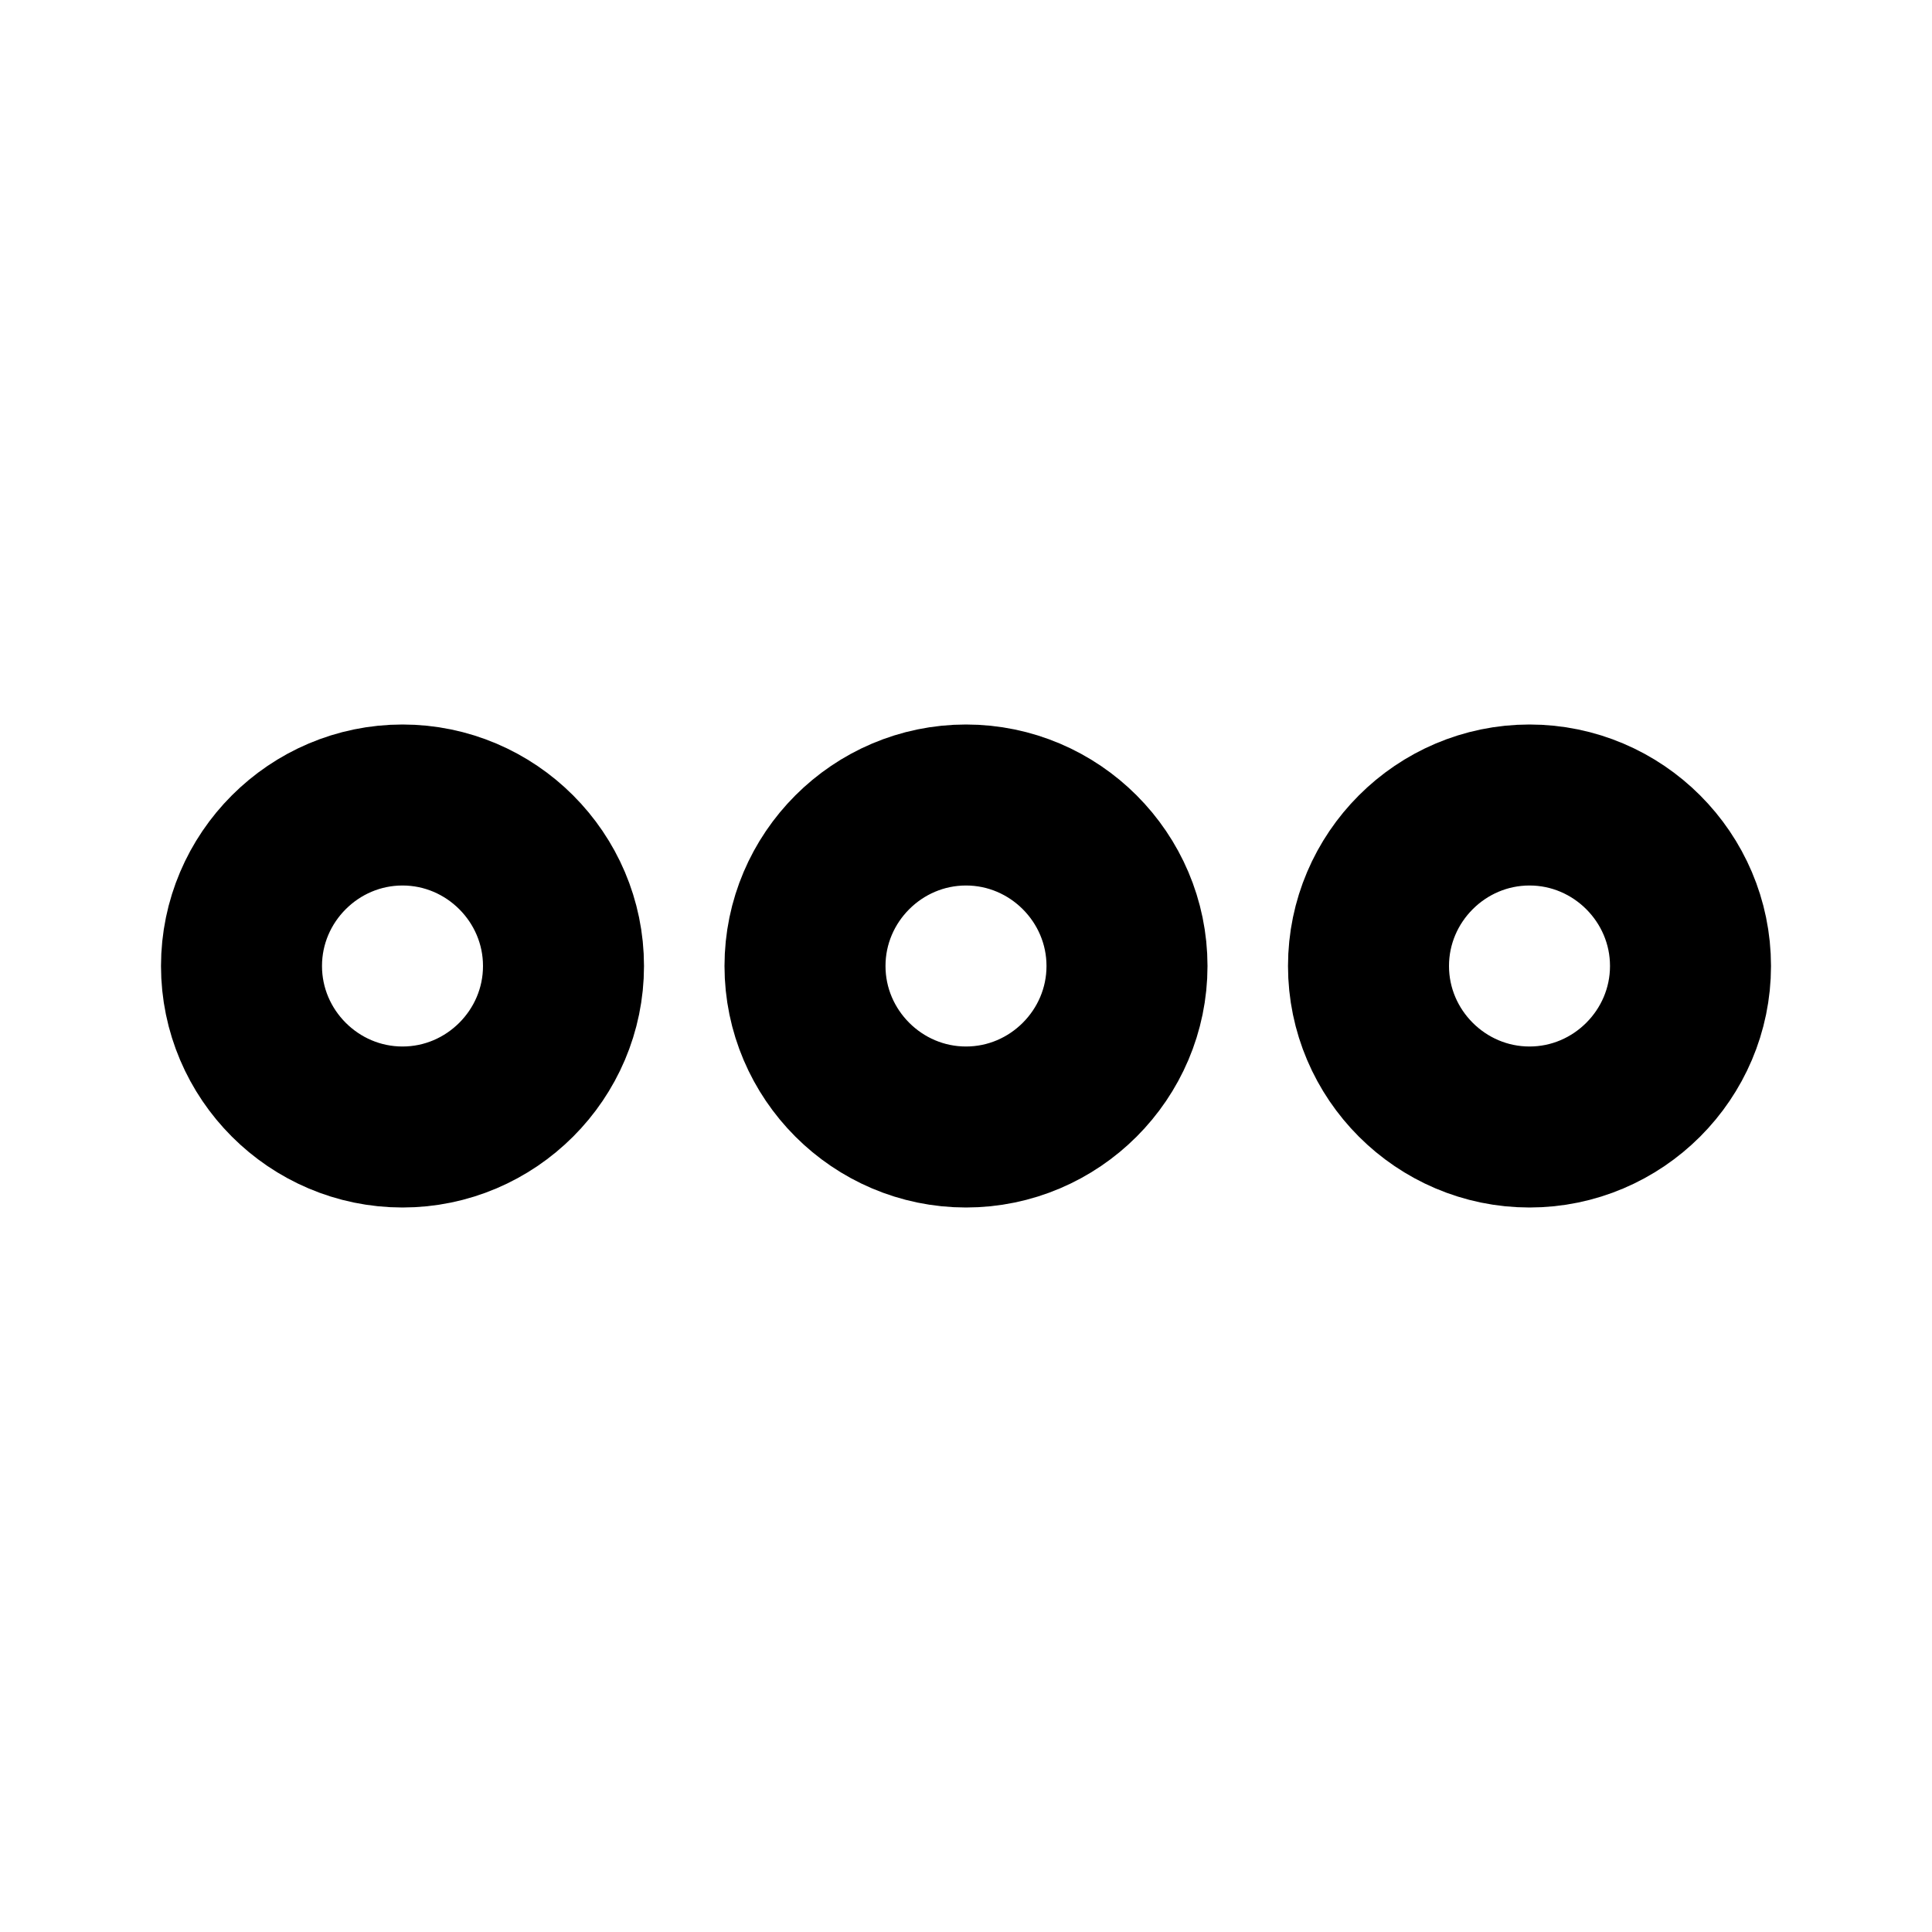 <svg xmlns="http://www.w3.org/2000/svg" fill="none" viewBox="0 0 24 24" stroke-width="2" stroke-linecap="round" stroke-linejoin="round" stroke="currentColor" aria-hidden="true">
  <path d="M5 10c-1.1 0-2 .9-2 2s.9 2 2 2 2-.9 2-2-.9-2-2-2ZM19 10c-1.1 0-2 .9-2 2s.9 2 2 2 2-.9 2-2-.9-2-2-2ZM12 10c-1.1 0-2 .9-2 2s.9 2 2 2 2-.9 2-2-.9-2-2-2Z"/>
</svg>
